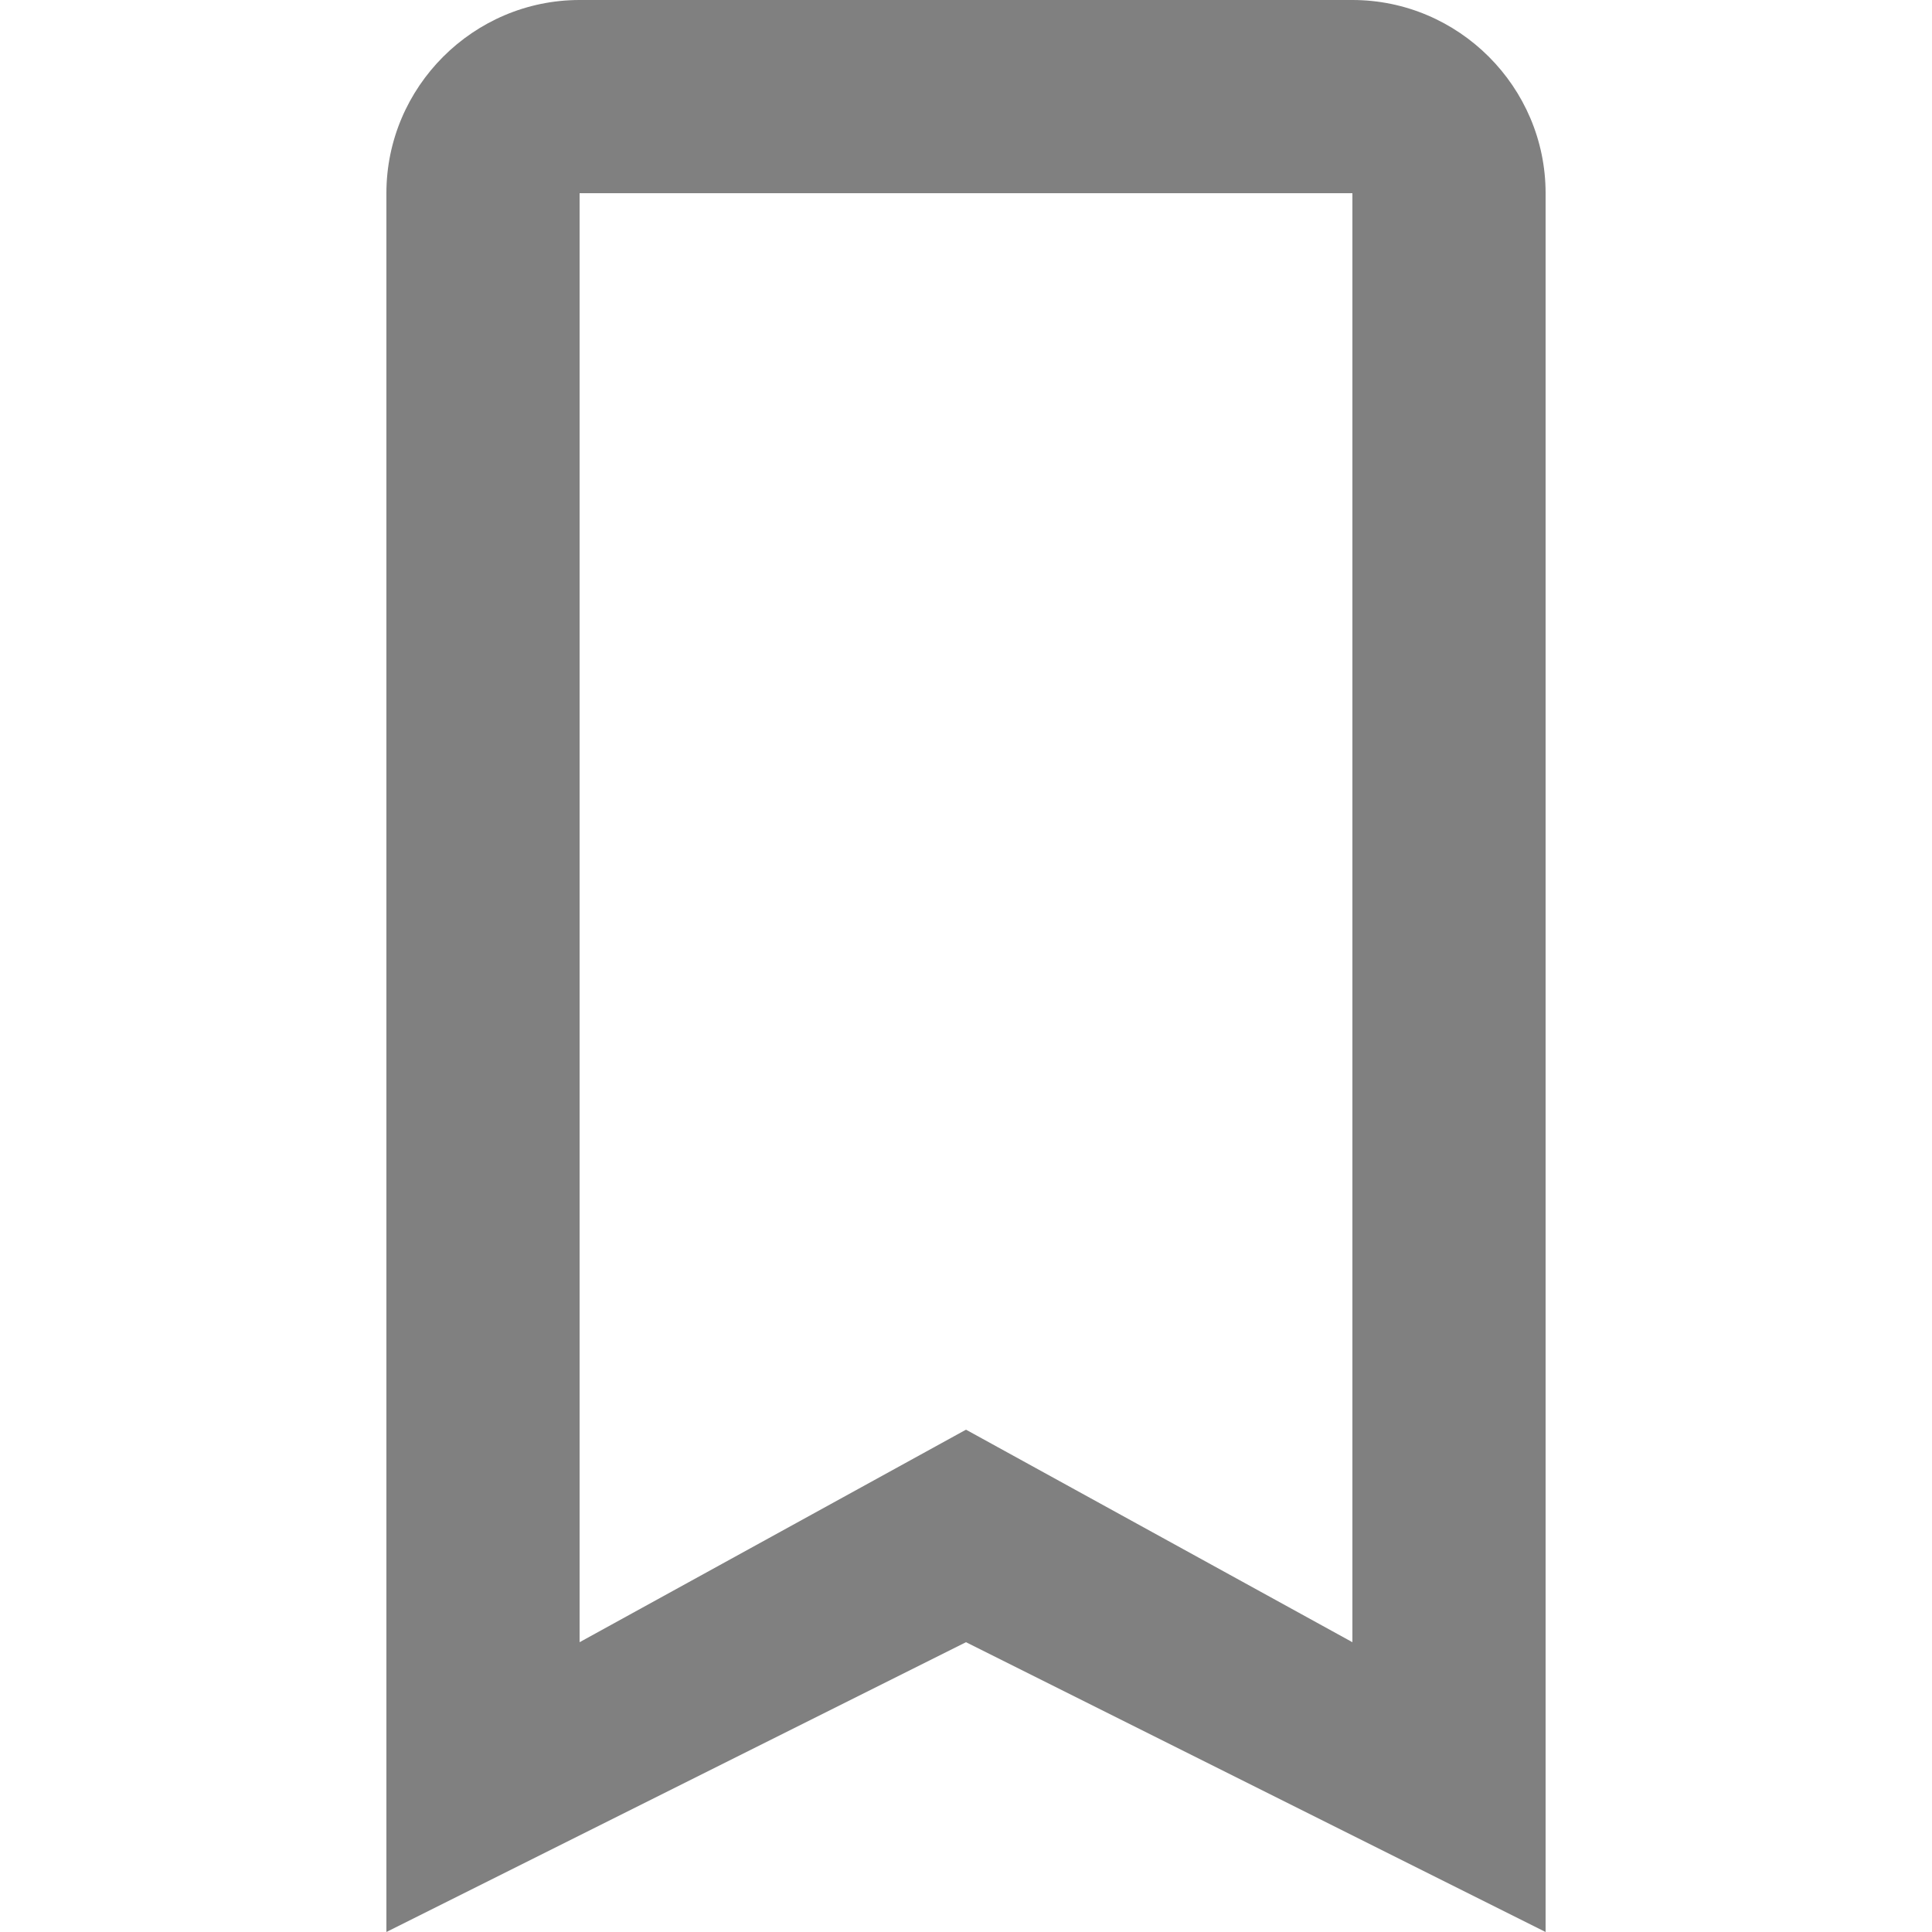 <?xml version="1.0" encoding="utf-8"?>
<!-- Generator: Adobe Illustrator 18.0.0, SVG Export Plug-In . SVG Version: 6.00 Build 0)  -->
<!DOCTYPE svg PUBLIC "-//W3C//DTD SVG 1.1//EN" "http://www.w3.org/Graphics/SVG/1.1/DTD/svg11.dtd">
<svg version="1.1" id="Layer_1" xmlns="http://www.w3.org/2000/svg" xmlns:xlink="http://www.w3.org/1999/xlink" x="0px" y="0px"
	 width="20px" height="20px" viewBox="0 0 20 20" enable-background="new 0 0 20 20" xml:space="preserve">
<g id="Grid" display="none">
	<rect display="inline" width="20" height="20"/>
</g>
<g id="Icons">
	<path id="Shape_38_" fill="#808080" d="M14,0H6C4.9,0,4,0.9,4,2v18l6-3l6,3V2C16,0.9,15.1,0,14,0L14,0z M14,17l-4-2.2L6,17V2h8V17
		L14,17z"/>
</g>
</svg>
